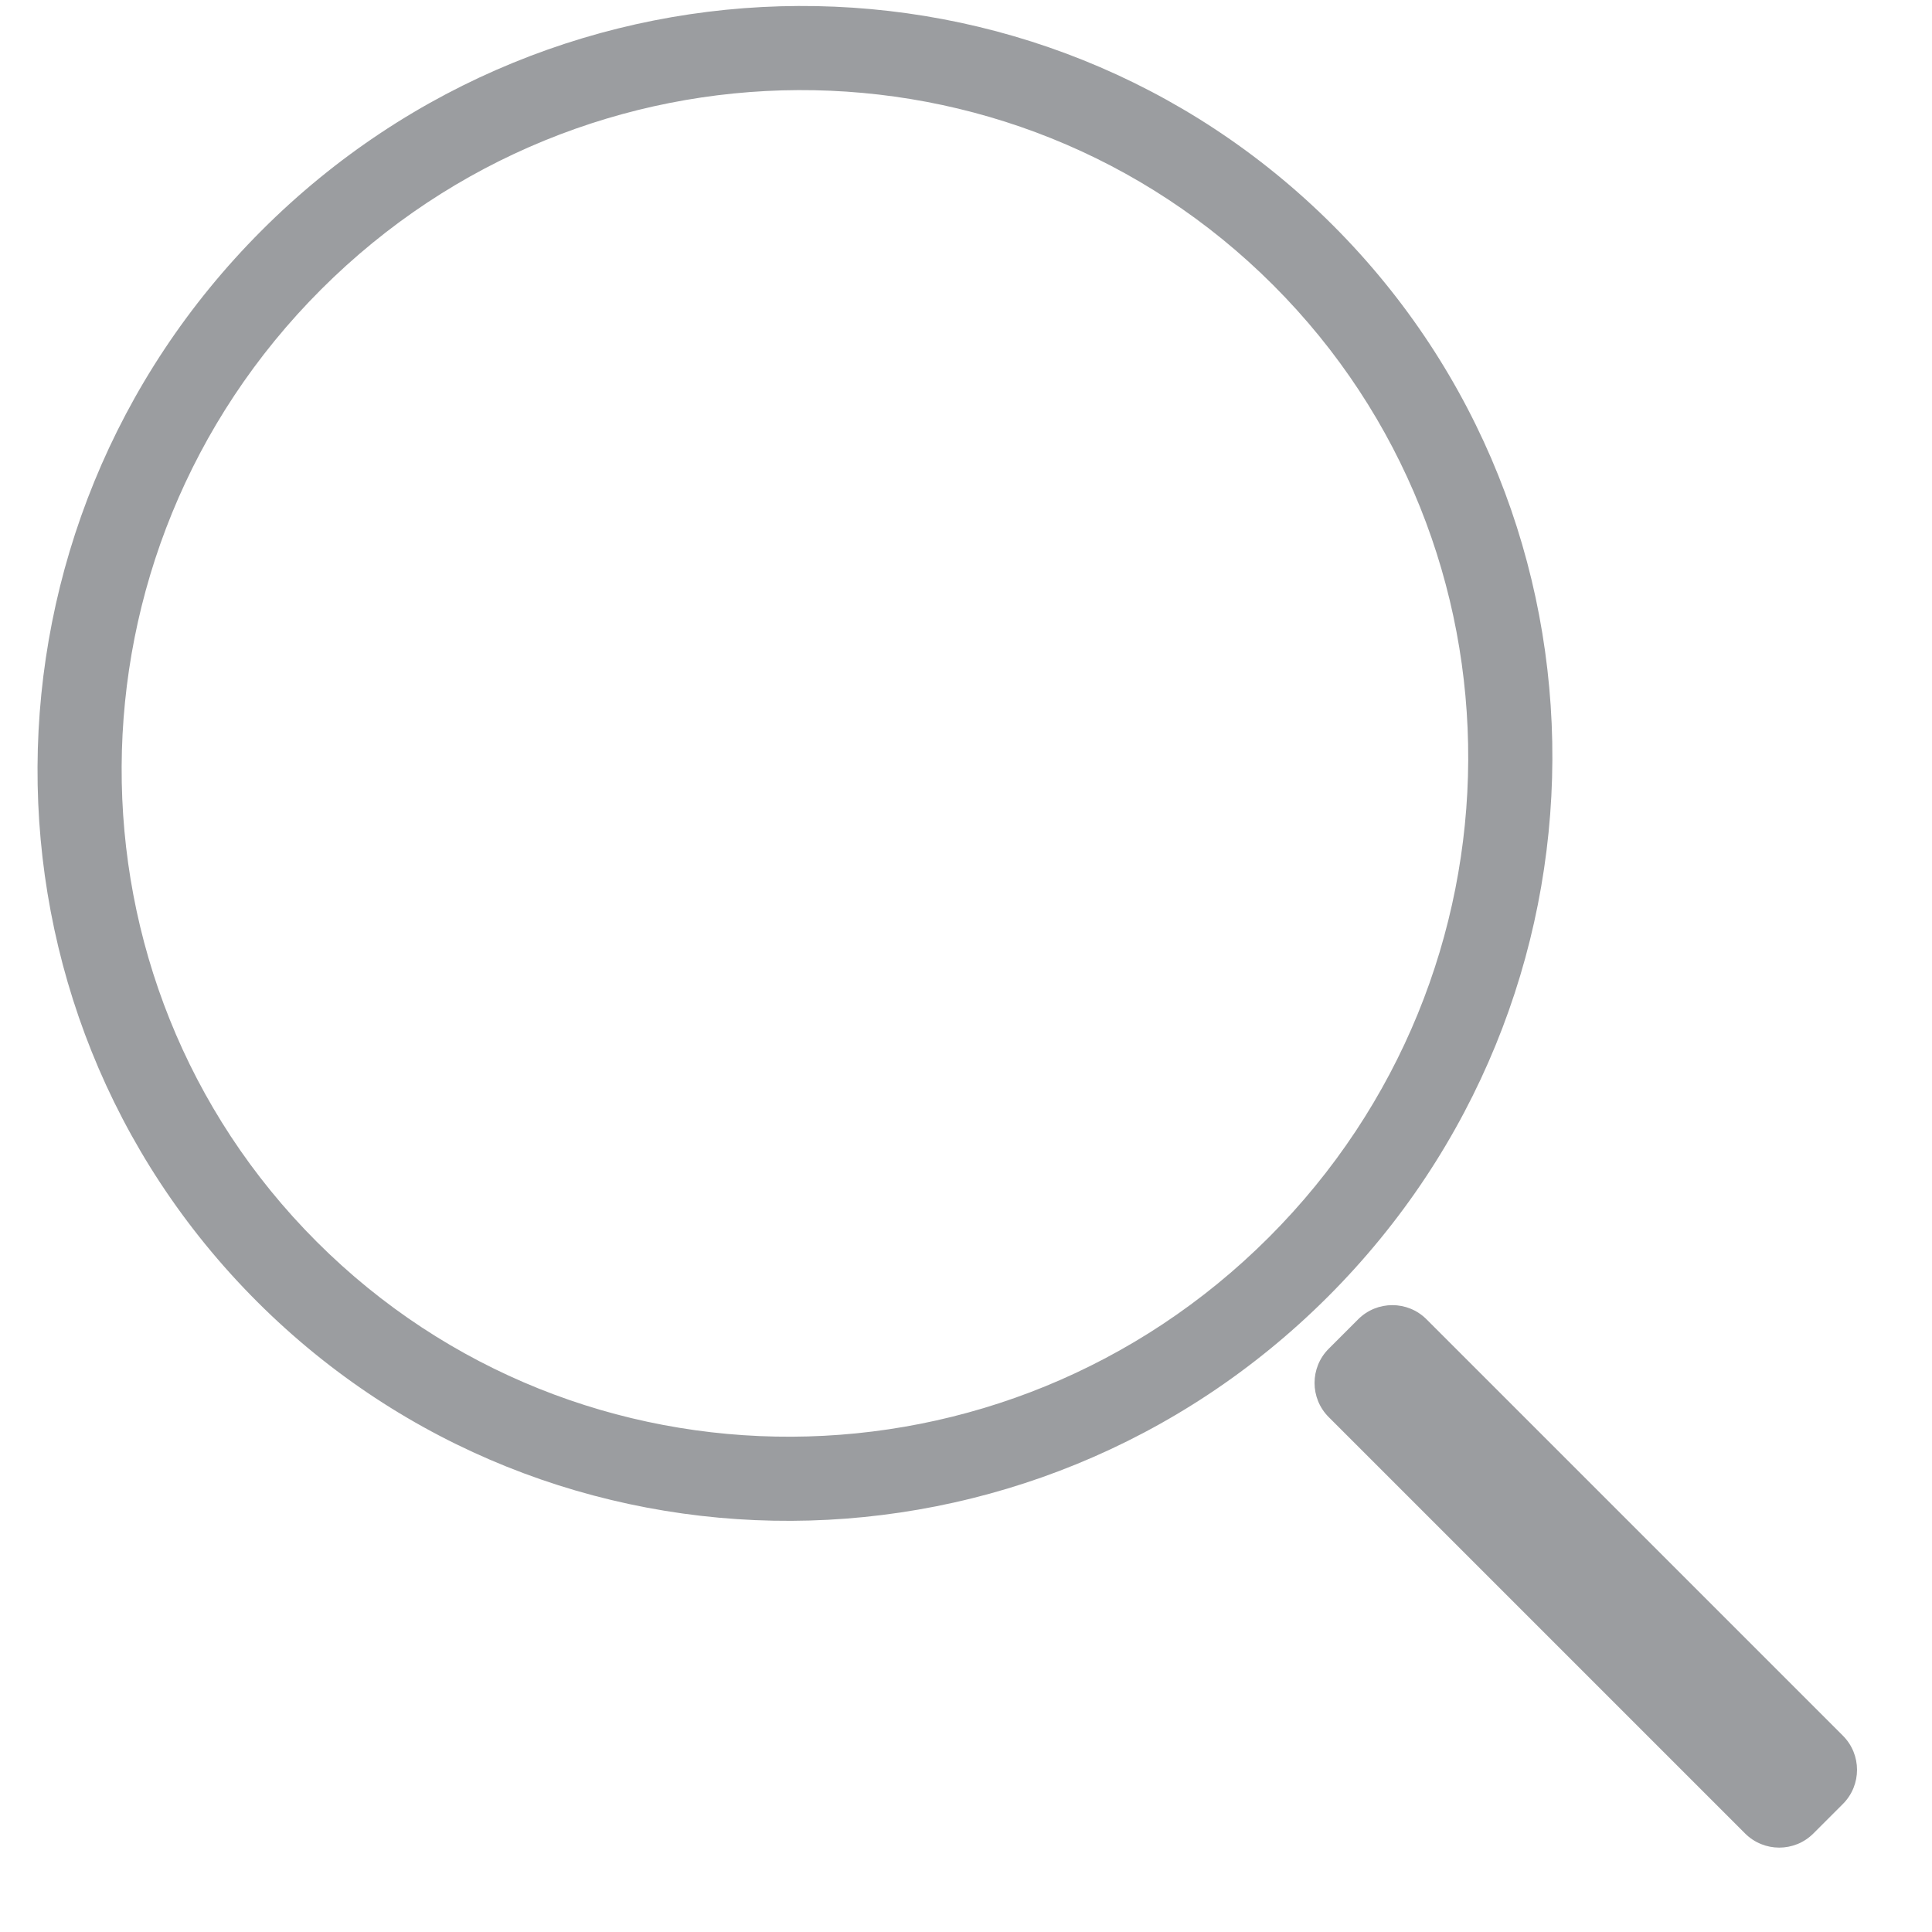 <svg height="20" viewBox="0 0 20 20" width="20" xmlns="http://www.w3.org/2000/svg" xmlns:xlink="http://www.w3.org/1999/xlink"><mask id="a" fill="#fff"><path d="m0 0h28v29h-28z" fill="#fff" fill-rule="evenodd"/></mask><path d="m13.878 18.613c-4.351 0-7.878-3.495-7.878-7.806 0-4.311 3.527-7.806 7.878-7.806 4.351 0 7.878 3.495 7.878 7.806 0 4.311-3.527 7.806-7.878 7.806zm0-.867c3.867 0 7.003-3.107 7.003-6.939 0-3.832-3.135-6.939-7.003-6.939s-7.003 3.107-7.003 6.939c0 3.832 3.135 6.939 7.003 6.939zm-.378 1.254h.432c.276 0 .5.224.5.5v6.097c0 .276-.224.5-.5.5h-.432c-.276 0-.5-.224-.5-.5v-6.097c0-.276.224-.5.5-.5z" fill="#9b9da0" mask="url(#a)" transform="matrix(.707 -.707 .707 .707 -9.223 10.074)"/></svg>